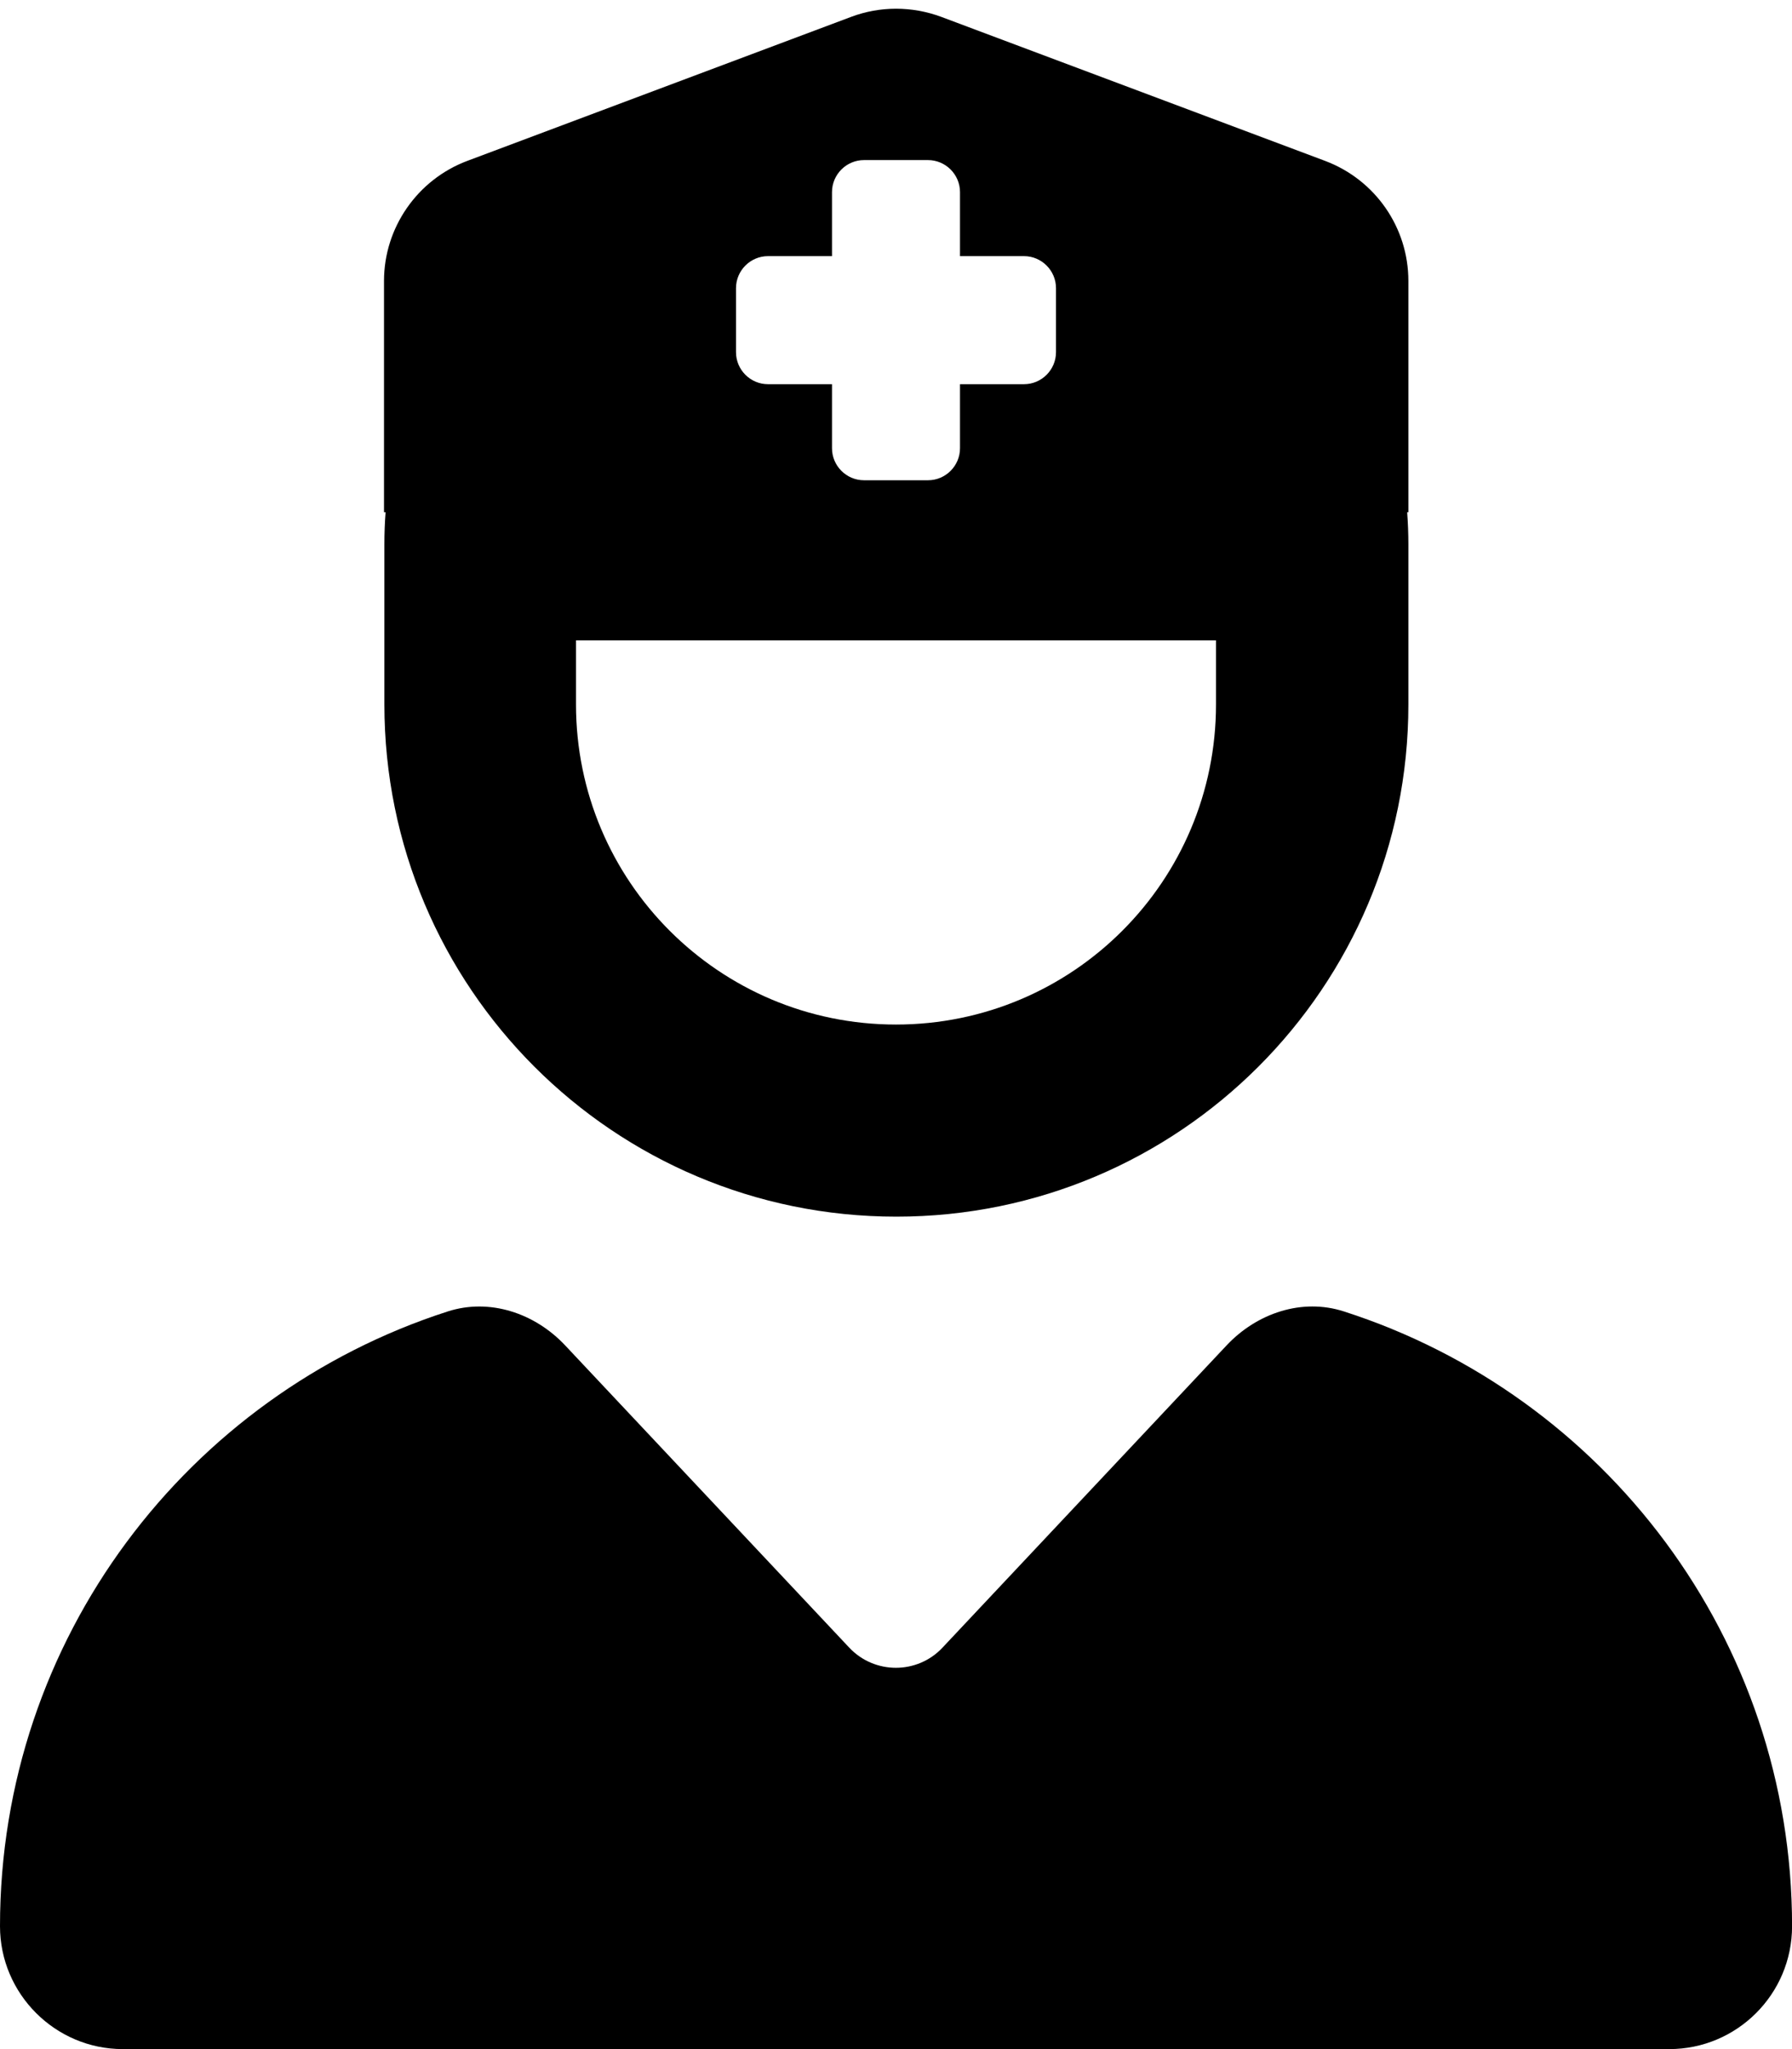 <svg version="1.1" xmlns="http://www.w3.org/2000/svg" width="28" height="32" viewBox="0 0 28 32">
<path fill="currentColor" d="M6 8v-3.612c0-0.831 0.519-1.581 1.3-1.875l6-2.25c0.45-0.169 0.95-0.169 1.406 0l6 2.25c0.781 0.294 1.3 1.038 1.3 1.875v3.612h-0.019c0.012 0.162 0.019 0.331 0.019 0.5v2.5c0 4.419-3.581 8-8 8s-8-3.581-8-8v-2.5c0-0.169 0.006-0.338 0.019-0.5h-0.025zM9 11c0 2.762 2.238 5 5 5s5-2.238 5-5v-1h-10v1zM6.994 20.481c0.656-0.212 1.363 0.025 1.838 0.531l4.438 4.719c0.394 0.419 1.063 0.419 1.456 0l4.438-4.719c0.475-0.506 1.181-0.744 1.837-0.531 4.063 1.306 7 5.106 7 9.6 0 1.063-0.863 1.919-1.919 1.919h-24.163c-1.056 0-1.919-0.863-1.919-1.919 0-4.494 2.938-8.294 6.994-9.6zM13 3v1h-1c-0.275 0-0.5 0.225-0.5 0.5v1c0 0.275 0.225 0.5 0.5 0.5h1v1c0 0.275 0.225 0.5 0.5 0.5h1c0.275 0 0.5-0.225 0.5-0.5v-1h1c0.275 0 0.5-0.225 0.5-0.5v-1c0-0.275-0.225-0.5-0.5-0.5h-1v-1c0-0.275-0.225-0.5-0.5-0.5h-1c-0.275 0-0.5 0.225-0.5 0.5z"/>
</svg>

